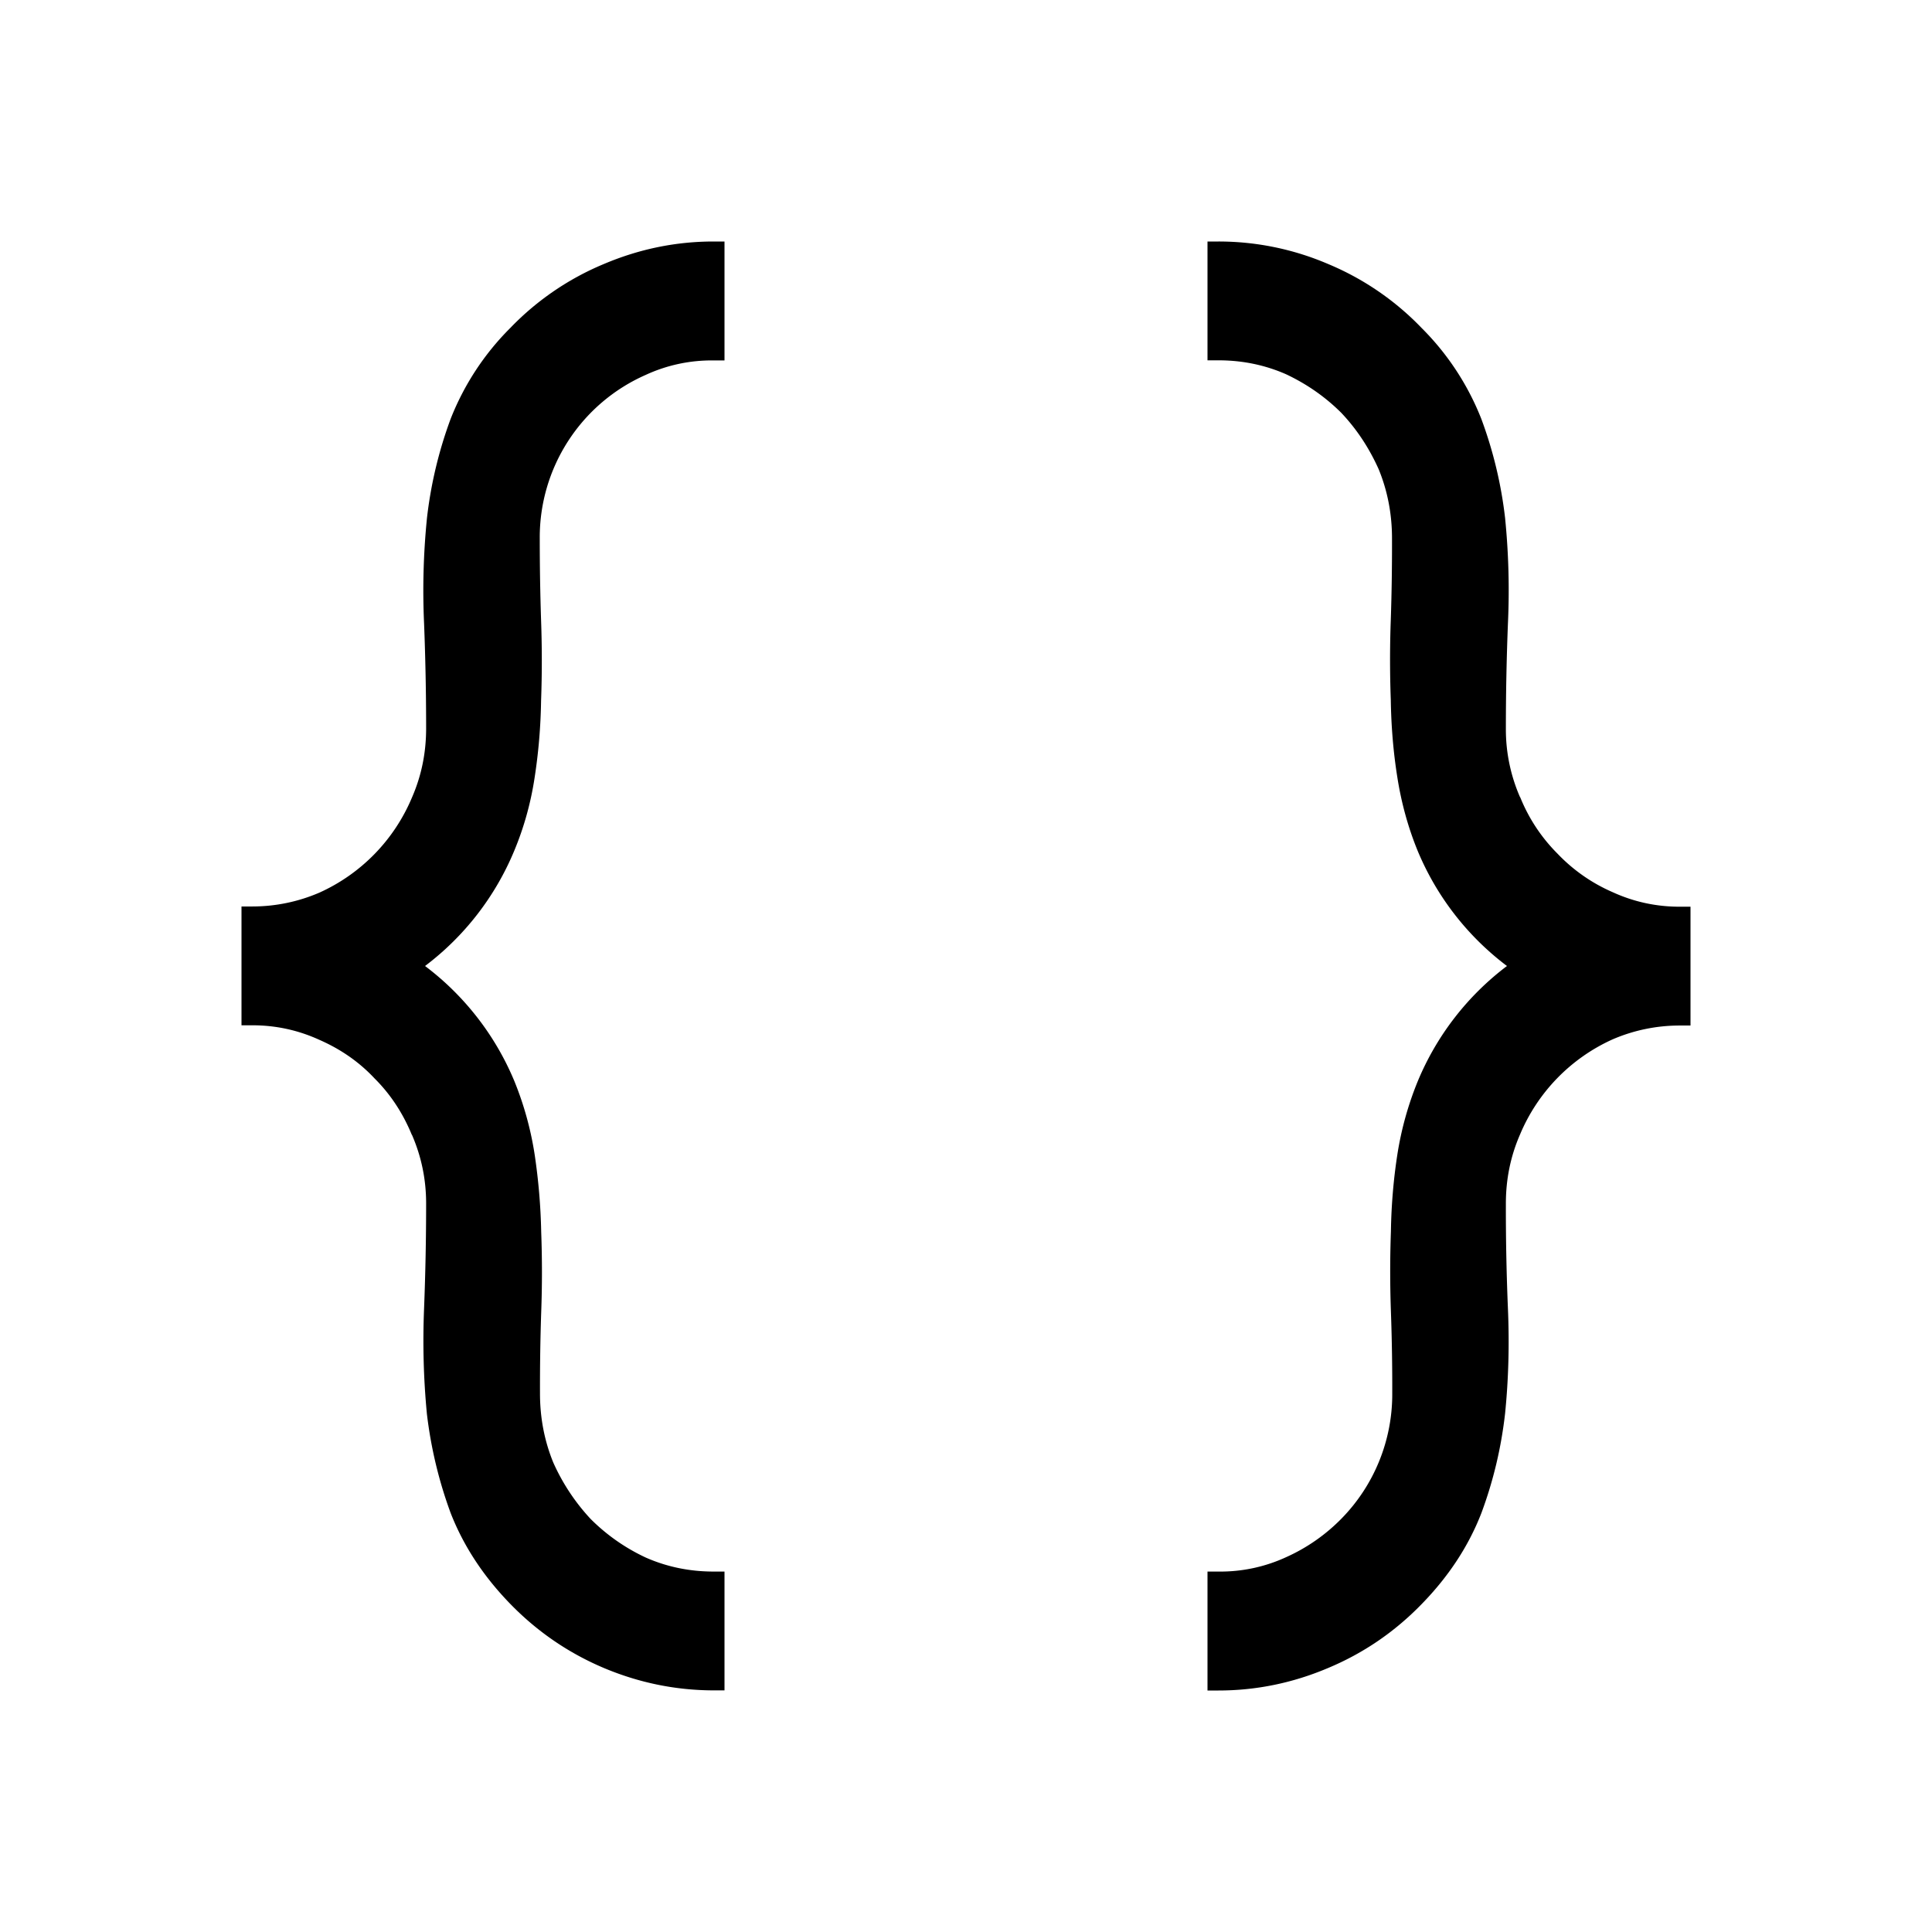 <svg xmlns="http://www.w3.org/2000/svg" width="16" height="16" viewBox="0 0 16 16"><path d="M5.91 2q-.469 0-.908.186a2.3 2.3 0 0 0-.775.529 2.2 2.2 0 0 0-.495.754 3.5 3.5 0 0 0-.197.83V4.3a6 6 0 0 0-.023.863q.017.435.017.87 0 .303-.117.571a1.5 1.5 0 0 1-.766.788 1.4 1.4 0 0 1-.556.115H2v.984h.09q.292 0 .556.121.267.117.456.319l.002.002q.195.195.306.464l.002.002q.117.27.117.567 0 .435-.017.869-.018.443.023.87v.001q.05.425.197.824.16.41.495.754t.775.53q.438.184.908.185H6v-.984h-.09q-.299 0-.562-.116a1.6 1.6 0 0 1-.457-.32 1.7 1.7 0 0 1-.309-.467q-.11-.269-.11-.572-.001-.343.01-.672a9 9 0 0 0 0-.666 5 5 0 0 0-.054-.639 2.7 2.7 0 0 0-.168-.609A2.3 2.3 0 0 0 3.52 8a2.3 2.3 0 0 0 .739-.955q.12-.288.168-.602.049-.315.054-.64.012-.33 0-.666-.011-.336-.011-.678a1.47 1.47 0 0 1 .877-1.354 1.3 1.3 0 0 1 .562-.12H6V2zM10 2v.984h.09q.299 0 .562.116.26.123.457.32.19.201.309.467.11.269.11.572.001.342-.01.672a9 9 0 0 0 0 .666q.005.332.054.639.05.32.168.609a2.3 2.3 0 0 0 .74.955 2.3 2.3 0 0 0-.739.955 2.7 2.7 0 0 0-.168.602q-.049.315-.054.64-.012.33 0 .666t.011.678a1.47 1.47 0 0 1-.42 1.035 1.5 1.5 0 0 1-.457.319 1.3 1.3 0 0 1-.562.12H10V14h.09q.469 0 .908-.186.44-.184.775-.529.336-.344.495-.754.149-.4.197-.83V11.7q.042-.42.023-.863-.018-.435-.017-.87 0-.303.117-.571a1.5 1.5 0 0 1 .766-.788 1.4 1.4 0 0 1 .556-.115H14v-.984h-.09q-.292 0-.556-.121a1.4 1.4 0 0 1-.456-.319l-.002-.002a1.4 1.4 0 0 1-.306-.464l-.002-.002a1.4 1.4 0 0 1-.117-.567q0-.435.017-.869a6 6 0 0 0-.023-.87v-.001a3.5 3.5 0 0 0-.197-.824 2.2 2.2 0 0 0-.495-.754 2.3 2.3 0 0 0-.775-.53A2.3 2.3 0 0 0 10.09 2z"/></svg>
